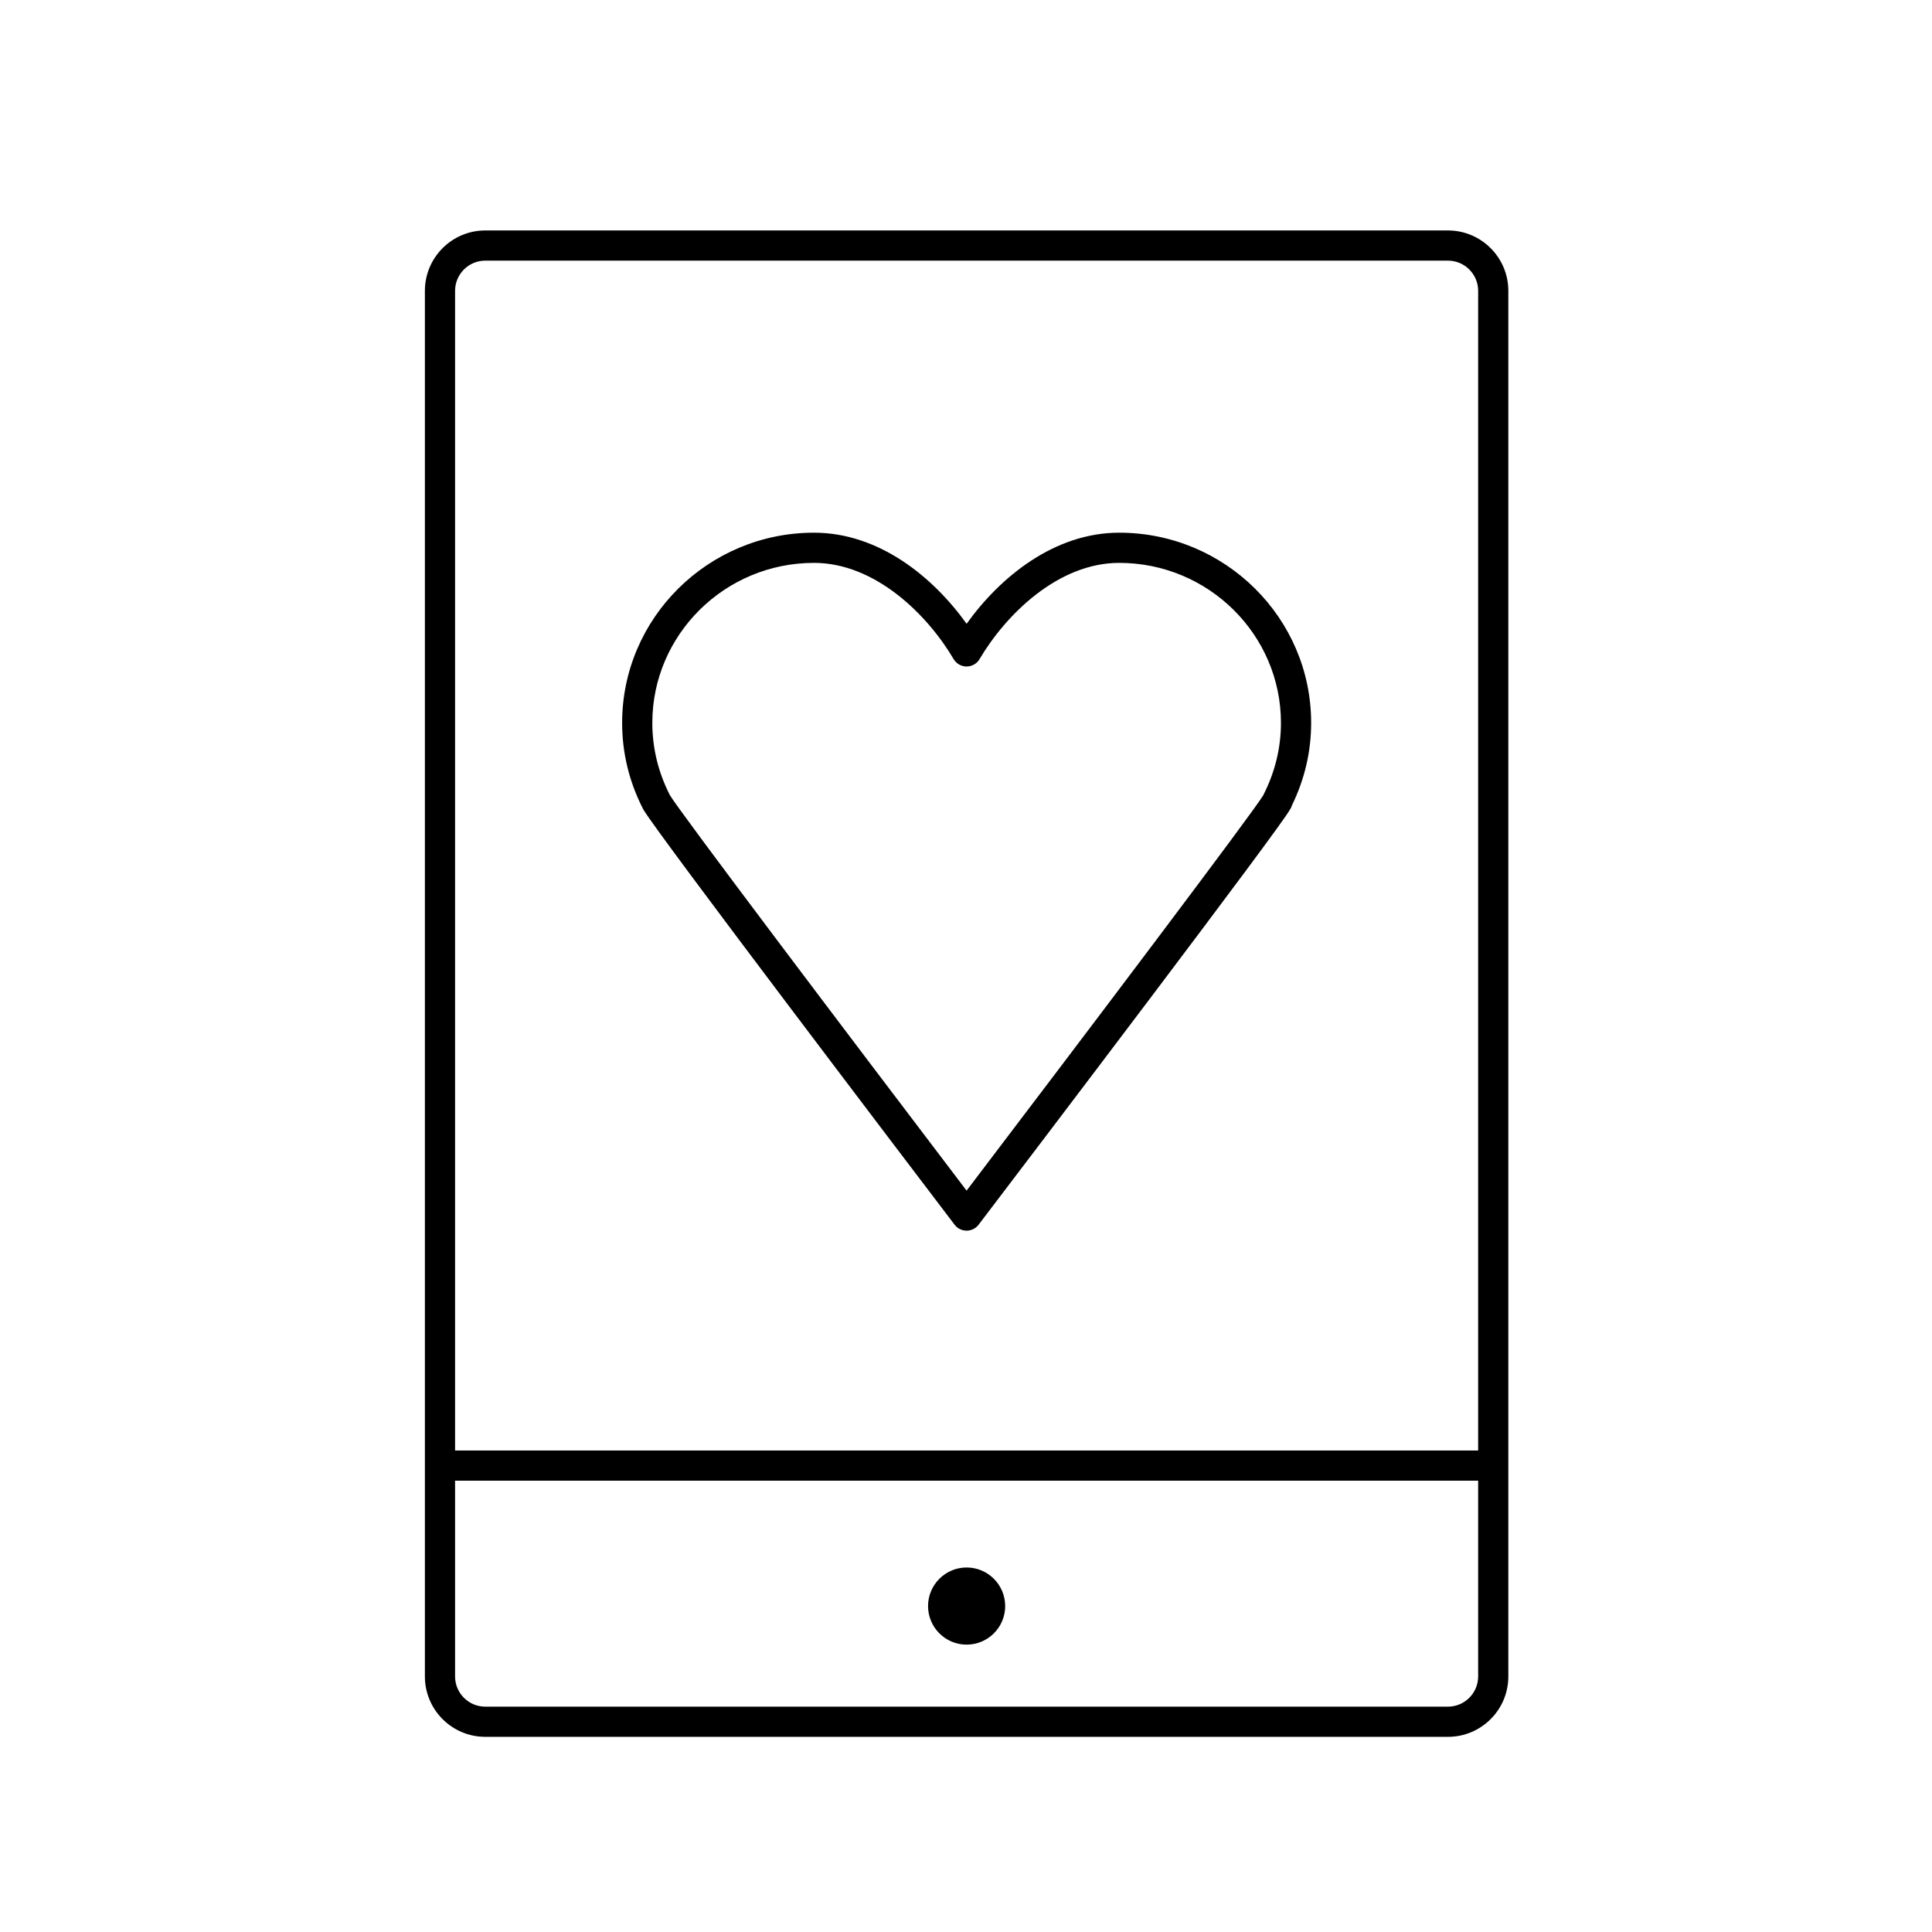 <?xml version="1.0" encoding="utf-8"?>
<!-- Generator: Adobe Illustrator 16.0.0, SVG Export Plug-In . SVG Version: 6.00 Build 0)  -->
<!DOCTYPE svg PUBLIC "-//W3C//DTD SVG 1.1//EN" "http://www.w3.org/Graphics/SVG/1.1/DTD/svg11.dtd">
<svg version="1.1" id="Layer_1" xmlns="http://www.w3.org/2000/svg" xmlns:xlink="http://www.w3.org/1999/xlink" x="0px" y="0px"
	 width="128px" height="128px" viewBox="0 0 128 128" enable-background="new 0 0 128 128" xml:space="preserve">
<g>
	<g>
		<path d="M64.039,81.534L64.039,81.534c-0.312,0-0.607-0.146-0.796-0.395c-3.281-4.314-19.449-25.595-20.591-27.46
			c-0.033-0.052-0.062-0.106-0.086-0.163l-0.002,0.001c-0.893-1.773-1.346-3.666-1.346-5.625c0-6.948,5.703-12.6,12.712-12.6
			c4.291,0,7.879,2.919,10.11,6.035c2.234-3.116,5.824-6.035,10.111-6.035c7.012,0,12.716,5.652,12.716,12.6
			c0,1.89-0.426,3.724-1.268,5.454c-0.03,0.107-0.079,0.211-0.146,0.305c-0.588,1.134-17.278,23.098-20.617,27.488
			C64.646,81.388,64.352,81.534,64.039,81.534z M44.37,52.659c0.005,0.009,0.009,0.017,0.013,0.023
			c0.565,0.991,11.773,15.828,19.656,26.2c7.852-10.329,19.002-25.085,19.659-26.199c0.009-0.022,0.02-0.044,0.03-0.066
			c0.755-1.499,1.138-3.088,1.138-4.725c0-5.845-4.807-10.6-10.716-10.6c-4.053,0-7.516,3.433-9.25,6.373
			c-0.18,0.305-0.507,0.492-0.861,0.492h0c-0.354,0-0.682-0.188-0.861-0.493c-1.73-2.939-5.191-6.372-9.248-6.372
			c-5.907,0-10.712,4.755-10.712,10.6c0,1.644,0.381,3.234,1.132,4.725C44.357,52.631,44.364,52.645,44.37,52.659z"/>
	</g>
	<g>
		<path d="M95.932,115.07H32.15c-2.206,0-4-1.794-4-4V19.268c0-2.206,1.794-4,4-4h63.781c2.206,0,4,1.794,4,4v91.802
			C99.932,113.275,98.137,115.07,95.932,115.07z M32.15,17.268c-1.103,0-2,0.897-2,2v91.802c0,1.103,0.897,2,2,2h63.781
			c1.103,0,2-0.897,2-2V19.268c0-1.103-0.897-2-2-2H32.15z"/>
	</g>
	<g>
		<path d="M66.596,106.406c0,1.412-1.144,2.555-2.557,2.555c-1.407,0-2.553-1.143-2.553-2.555c0-1.409,1.146-2.556,2.553-2.556
			C65.452,103.85,66.596,104.997,66.596,106.406z"/>
	</g>
	<g>
		<path d="M98.401,98.1H29.681c-0.552,0-1-0.448-1-1s0.448-1,1-1h68.721c0.552,0,1,0.448,1,1S98.954,98.1,98.401,98.1z"/>
	</g>
	<g>
		<path fill="none" stroke="#000000" stroke-width="2" stroke-linecap="round" stroke-linejoin="round" stroke-miterlimit="10" d="
			M64.039,85.286"/>
	</g>
</g>
</svg>
